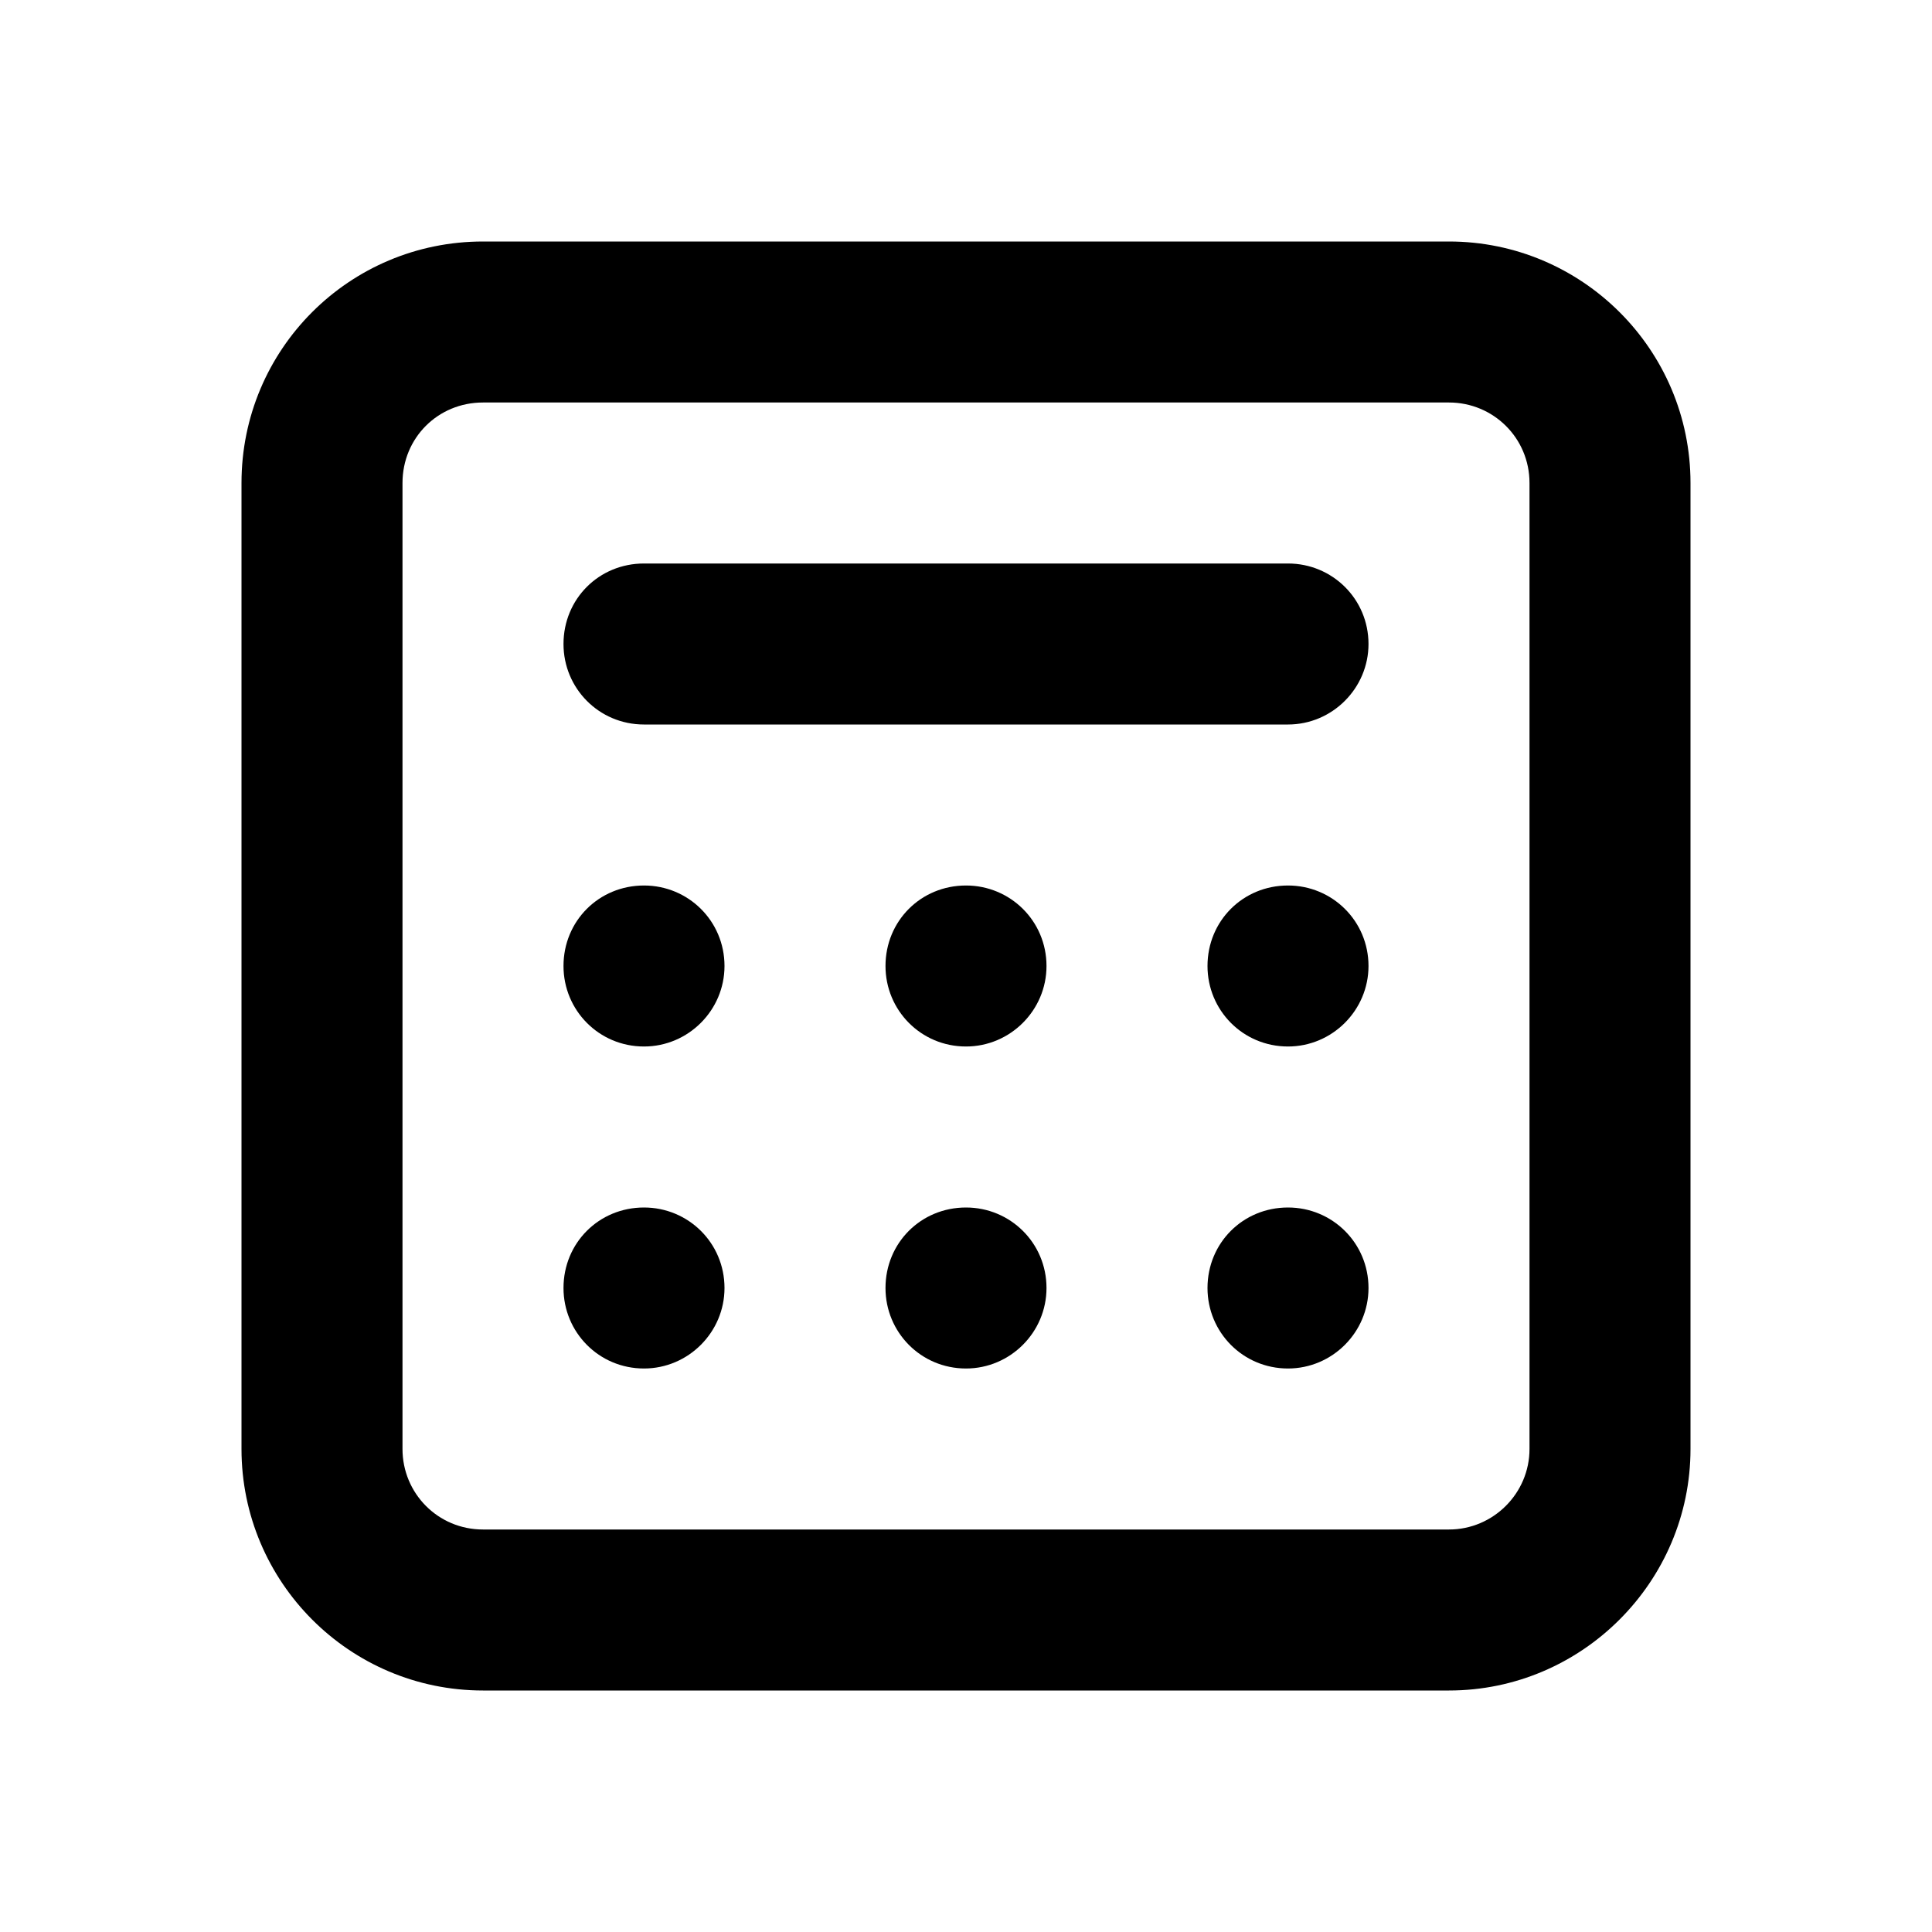 <svg viewBox="0 0 24 24" xmlns="http://www.w3.org/2000/svg"><g><path d="M8 13c-.56 0-1-.45-1-1 0-.56.44-1 1-1 .55 0 1 .44 1 1 0 .55-.45 1-1 1Z"/><path d="M8 17c-.56 0-1-.45-1-1 0-.56.44-1 1-1 .55 0 1 .44 1 1 0 .55-.45 1-1 1Z"/><path d="M11 16c0 .55.44 1 1 1 .55 0 1-.45 1-1 0-.56-.45-1-1-1 -.56 0-1 .44-1 1Z"/><path d="M16 17c-.56 0-1-.45-1-1 0-.56.44-1 1-1 .55 0 1 .44 1 1 0 .55-.45 1-1 1Z"/><path d="M11 12c0 .55.44 1 1 1 .55 0 1-.45 1-1 0-.56-.45-1-1-1 -.56 0-1 .44-1 1Z"/><path d="M16 13c-.56 0-1-.45-1-1 0-.56.44-1 1-1 .55 0 1 .44 1 1 0 .55-.45 1-1 1Z"/><path d="M8 7c-.56 0-1 .44-1 1 0 .55.44 1 1 1h8c.55 0 1-.45 1-1 0-.56-.45-1-1-1H8Z"/><path fill-rule="evenodd" d="M6 3C4.34 3 3 4.34 3 6v12c0 1.65 1.34 3 3 3h12c1.65 0 3-1.35 3-3V6c0-1.66-1.35-3-3-3H6Zm12 2H6c-.56 0-1 .44-1 1v12c0 .55.44 1 1 1h12c.55 0 1-.45 1-1V6c0-.56-.45-1-1-1Z"/></g></svg>